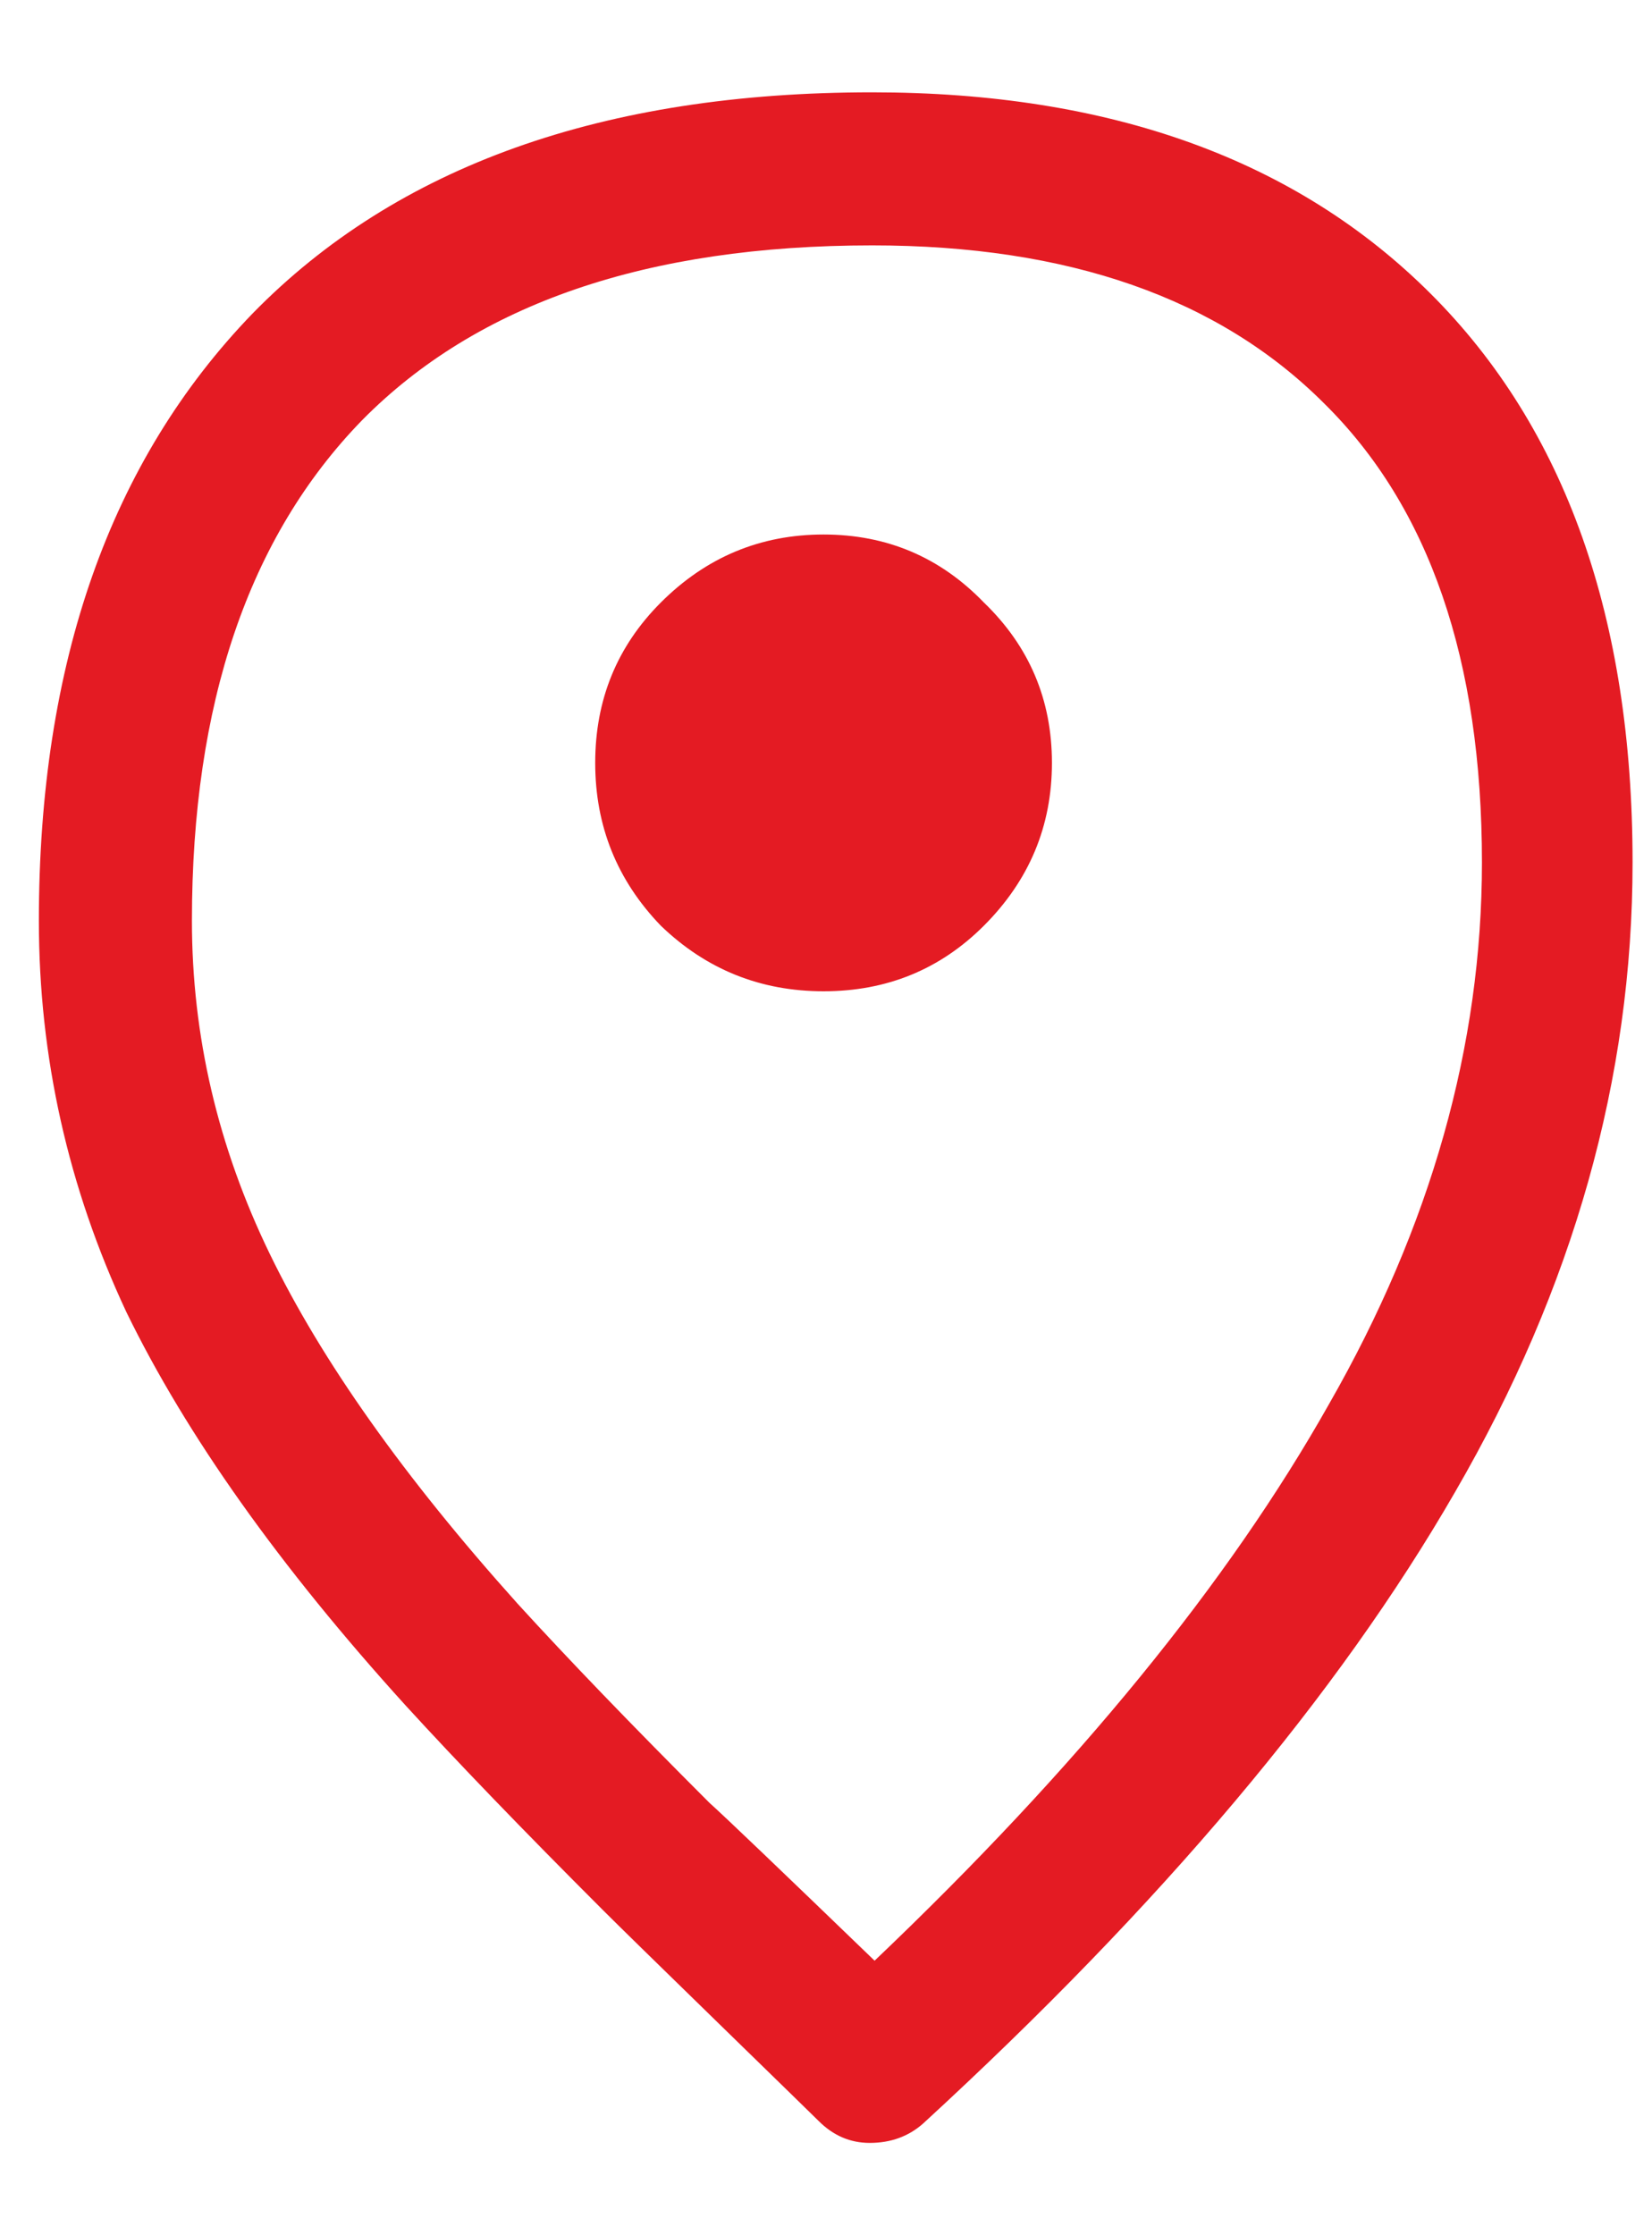 <svg width="17" height="23" viewBox="0 0 17 23" fill="none" xmlns="http://www.w3.org/2000/svg">
<path d="M8.975 0.95C11.425 0.95 13.342 1.642 14.725 3.025C16.108 4.408 16.8 6.358 16.8 8.875C16.8 11.092 16.192 13.25 14.975 15.35C13.775 17.433 11.95 19.6 9.5 21.85C9.35 21.983 9.167 22.05 8.95 22.05C8.75 22.05 8.575 21.975 8.425 21.825C8.375 21.775 8.033 21.442 7.4 20.825C6.767 20.208 6.367 19.817 6.2 19.65C5.383 18.833 4.708 18.133 4.175 17.55C2.875 16.117 1.917 14.767 1.3 13.5C0.7 12.217 0.4 10.875 0.4 9.475C0.4 6.825 1.133 4.742 2.6 3.225C4.083 1.708 6.208 0.95 8.975 0.95ZM7.3 18.55C7.467 18.7 8.033 19.242 9 20.175C11.083 18.192 12.642 16.283 13.675 14.45C14.725 12.617 15.25 10.758 15.25 8.875C15.25 6.792 14.708 5.217 13.625 4.15C12.542 3.067 10.992 2.525 8.975 2.525C6.658 2.525 4.908 3.125 3.725 4.325C2.558 5.525 1.975 7.242 1.975 9.475C1.975 10.658 2.242 11.8 2.775 12.9C3.308 14 4.158 15.2 5.325 16.5C5.842 17.067 6.5 17.75 7.3 18.55ZM10.125 9.525C9.675 9.975 9.125 10.2 8.475 10.2C7.825 10.2 7.267 9.975 6.8 9.525C6.35 9.058 6.125 8.5 6.125 7.85C6.125 7.2 6.35 6.65 6.8 6.2C7.267 5.733 7.825 5.5 8.475 5.5C9.125 5.5 9.675 5.733 10.125 6.2C10.592 6.65 10.825 7.2 10.825 7.85C10.825 8.5 10.592 9.058 10.125 9.525Z" fill="#E41B23"/>
</svg>
